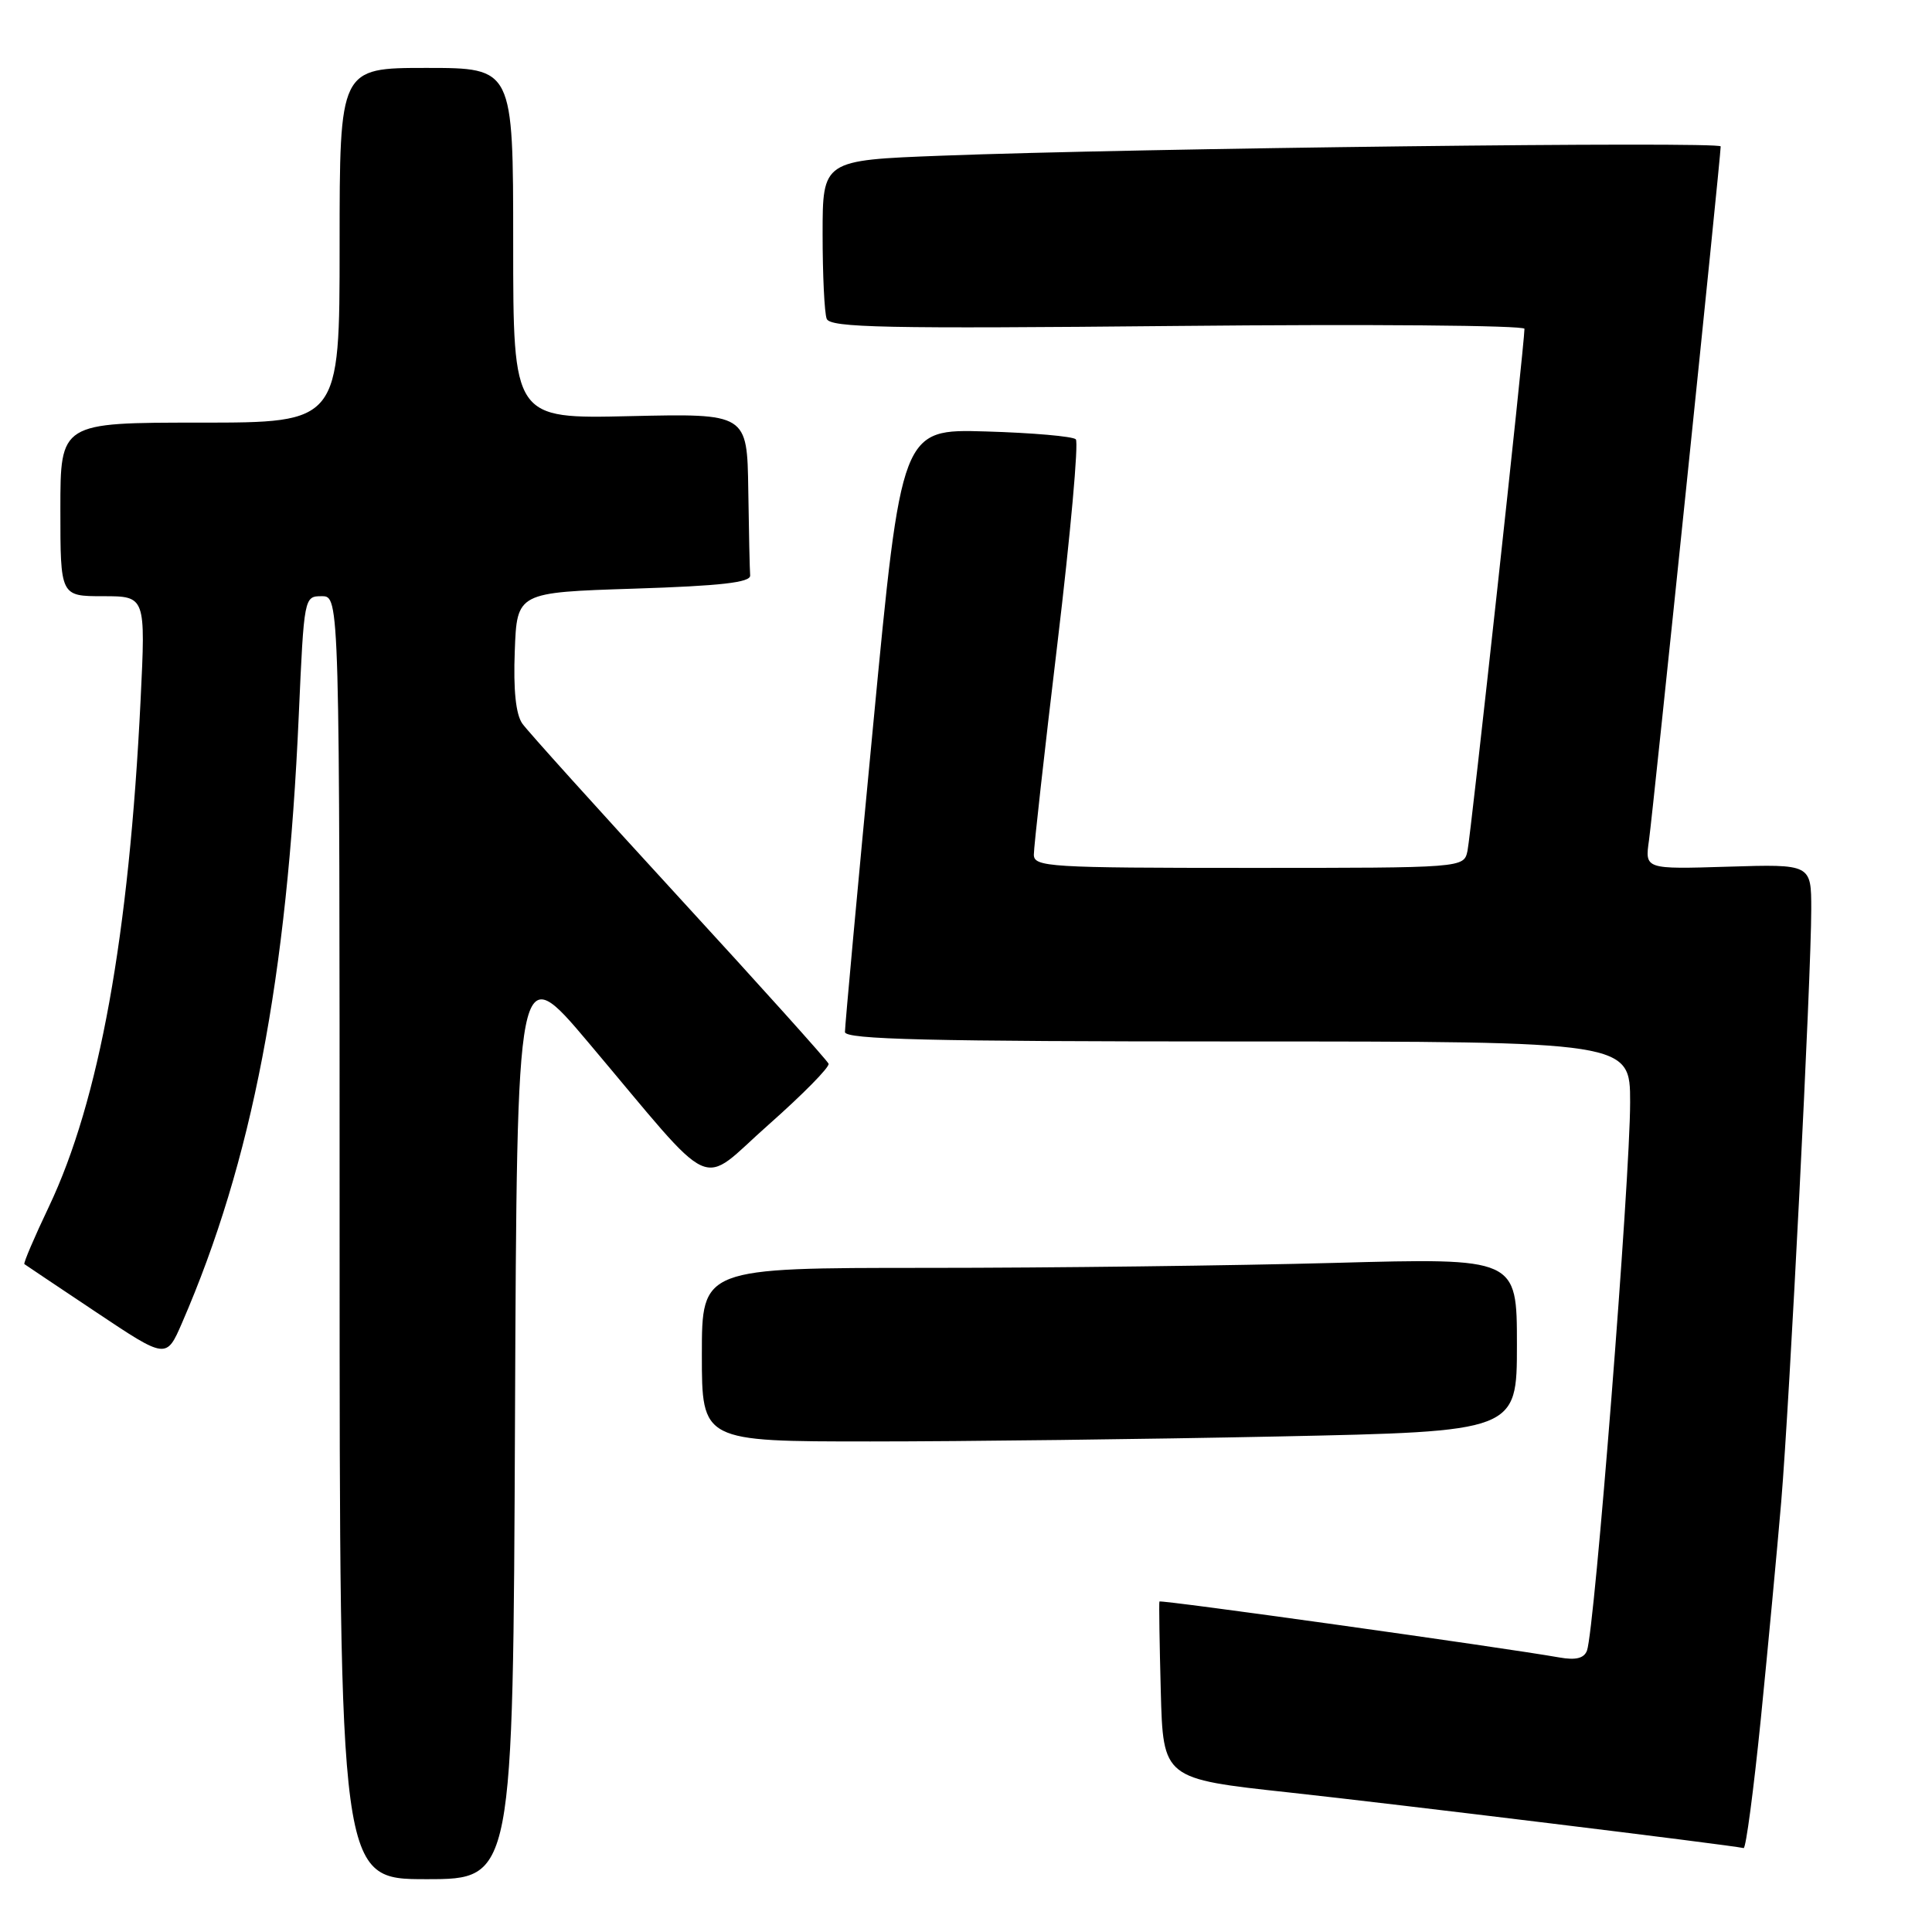 <?xml version="1.0" encoding="UTF-8" standalone="no"?>
<!DOCTYPE svg PUBLIC "-//W3C//DTD SVG 1.1//EN" "http://www.w3.org/Graphics/SVG/1.1/DTD/svg11.dtd" >
<svg xmlns="http://www.w3.org/2000/svg" xmlns:xlink="http://www.w3.org/1999/xlink" version="1.1" viewBox="0 0 256 256">
 <g >
 <path fill="currentColor"
d=" M 68.24 187.96 C 68.50 126.91 68.50 126.91 78.00 138.18 C 95.28 158.66 92.40 157.36 101.86 149.01 C 106.38 145.01 109.95 141.39 109.79 140.95 C 109.63 140.52 100.72 130.61 90.00 118.94 C 79.28 107.26 69.92 96.89 69.21 95.88 C 68.35 94.66 68.01 91.44 68.21 86.27 C 68.50 78.50 68.50 78.50 84.00 78.00 C 95.54 77.63 99.47 77.18 99.40 76.25 C 99.34 75.56 99.23 70.45 99.15 64.89 C 99.00 54.79 99.00 54.79 83.50 55.14 C 68.00 55.50 68.00 55.50 68.00 32.25 C 68.00 9.00 68.00 9.00 56.50 9.00 C 45.00 9.00 45.00 9.00 45.00 32.50 C 45.00 56.00 45.00 56.00 26.50 56.00 C 8.00 56.00 8.00 56.00 8.00 67.50 C 8.00 79.00 8.00 79.00 13.65 79.00 C 19.30 79.00 19.30 79.00 18.63 92.75 C 17.10 124.03 13.15 145.84 6.48 159.89 C 4.54 163.96 3.08 167.39 3.23 167.50 C 3.38 167.61 7.67 170.49 12.77 173.89 C 22.04 180.08 22.04 180.08 24.12 175.29 C 33.40 153.91 38.05 129.69 39.59 94.75 C 40.29 79.07 40.30 79.00 42.64 79.00 C 45.00 79.00 45.00 79.00 45.00 164.00 C 45.00 249.00 45.00 249.00 56.49 249.00 C 67.98 249.00 67.98 249.00 68.24 187.96 Z  M 233.32 227.75 C 234.27 218.26 235.48 205.32 236.02 199.00 C 237.14 185.65 240.00 129.35 240.00 120.51 C 240.00 114.50 240.00 114.50 228.98 114.84 C 217.95 115.18 217.95 115.18 218.50 111.34 C 219.01 107.77 228.00 20.80 228.00 19.40 C 228.00 18.72 150.69 19.64 124.75 20.63 C 109.00 21.23 109.00 21.23 109.00 31.03 C 109.00 36.42 109.24 41.47 109.54 42.24 C 109.99 43.42 117.22 43.57 156.04 43.19 C 181.32 42.94 202.00 43.11 202.00 43.57 C 202.00 45.55 194.89 110.72 194.45 112.75 C 193.96 115.00 193.96 115.00 165.48 115.00 C 139.03 115.00 137.00 114.88 136.99 113.25 C 136.98 112.29 138.39 99.67 140.12 85.21 C 141.85 70.75 142.94 58.60 142.55 58.21 C 142.16 57.82 136.80 57.35 130.64 57.17 C 119.44 56.84 119.44 56.84 115.69 96.17 C 113.62 117.80 111.95 136.06 111.96 136.75 C 111.99 137.73 123.09 138.00 164.00 138.00 C 216.00 138.00 216.00 138.00 216.00 146.07 C 216.00 156.29 211.29 216.09 210.28 218.72 C 209.89 219.74 208.79 220.01 206.61 219.62 C 198.95 218.27 153.74 211.94 153.63 212.21 C 153.56 212.37 153.64 217.72 153.81 224.10 C 154.12 235.70 154.12 235.70 170.81 237.51 C 184.68 239.02 229.19 244.46 231.04 244.88 C 231.34 244.95 232.36 237.24 233.32 227.75 Z  M 169.34 190.34 C 201.00 189.68 201.00 189.68 201.00 178.18 C 201.00 166.68 201.00 166.68 176.84 167.34 C 163.55 167.70 139.25 168.00 122.84 168.00 C 93.00 168.00 93.00 168.00 93.00 179.50 C 93.00 191.00 93.00 191.00 115.34 191.00 C 127.62 191.00 151.92 190.70 169.34 190.34 Z "/>
</g>
</svg>